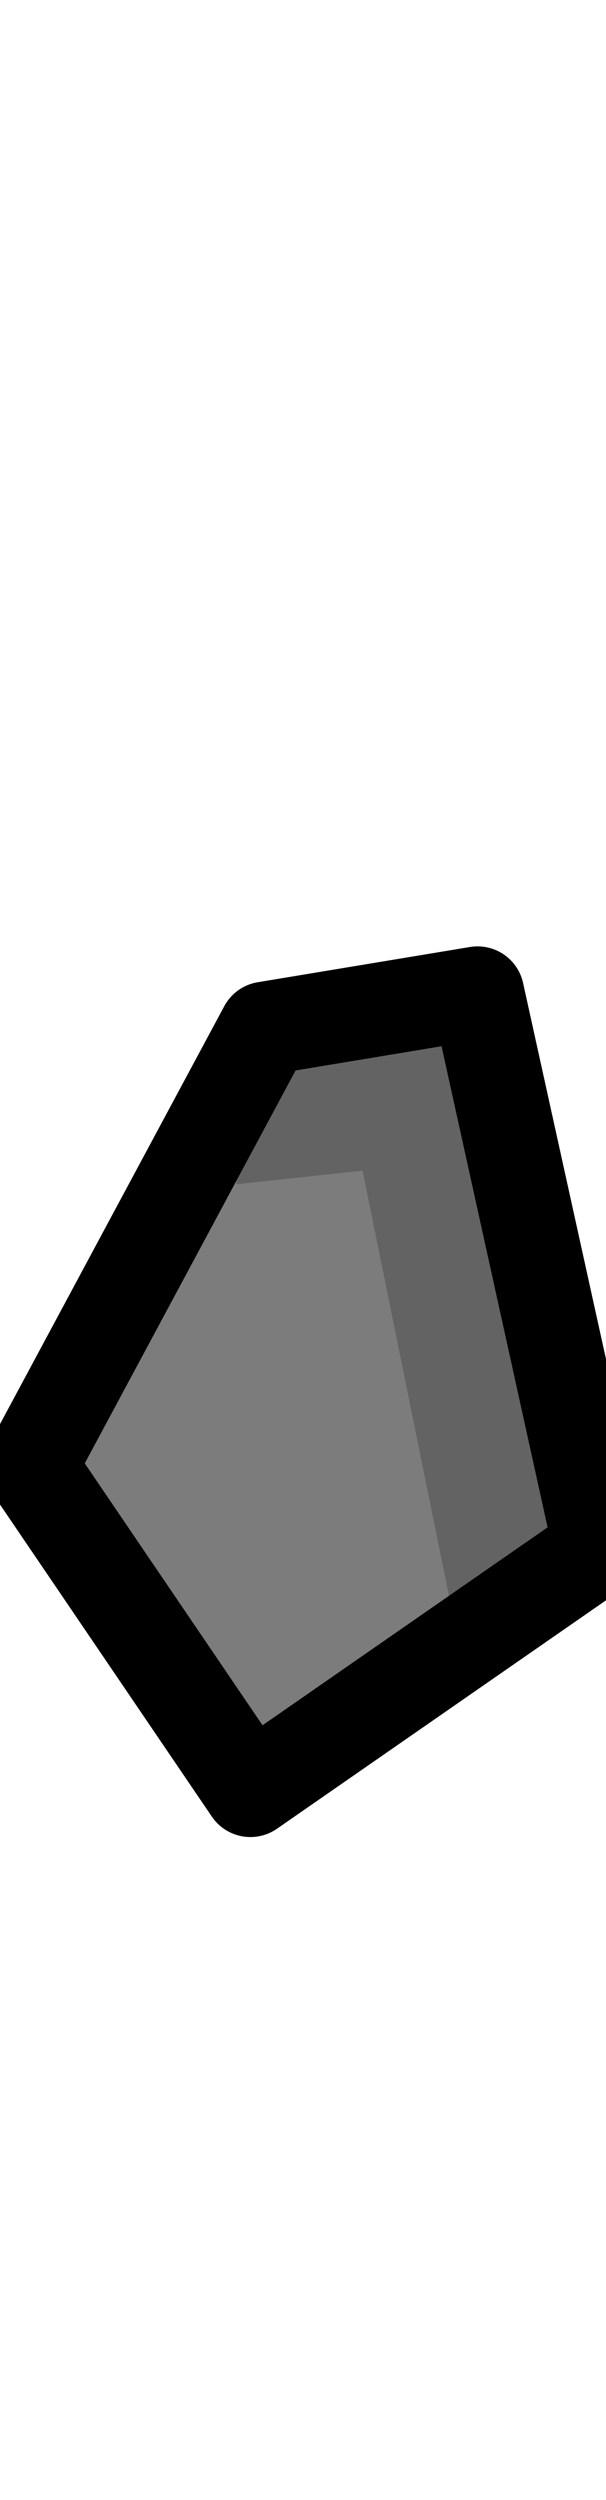<?xml version="1.0" encoding="UTF-8" standalone="no"?>
<!-- Created with Inkscape (http://www.inkscape.org/) -->

<svg
   width="80mm"
   height="330mm"
   viewBox="0 0 80 330"
   version="1.1"
   id="svg5"
   inkscape:version="1.1.1 (c3084ef, 2021-09-22)"
   sodipodi:docname="shrapnel2_projectile.svg"
   xmlns:inkscape="http://www.inkscape.org/namespaces/inkscape"
   xmlns:sodipodi="http://sodipodi.sourceforge.net/DTD/sodipodi-0.dtd"
   xmlns="http://www.w3.org/2000/svg"
   xmlns:svg="http://www.w3.org/2000/svg">
  <sodipodi:namedview
     id="namedview7"
     pagecolor="#ffffff"
     bordercolor="#666666"
     borderopacity="1.0"
     inkscape:pageshadow="2"
     inkscape:pageopacity="0.0"
     inkscape:pagecheckerboard="0"
     inkscape:document-units="mm"
     showgrid="false"
     height="310mm"
     inkscape:zoom="0.22621094"
     inkscape:cx="939.3887"
     inkscape:cy="736.03867"
     inkscape:window-width="1312"
     inkscape:window-height="731"
     inkscape:window-x="0"
     inkscape:window-y="25"
     inkscape:window-maximized="0"
     inkscape:current-layer="layer1"
     width="40mm" />
  <defs
     id="defs2" />
  <g
     inkscape:label="Layer 1"
     inkscape:groupmode="layer"
     id="layer1">
    <path
       style="fill:#7c7c7c;fill-opacity:1;stroke:#000000;stroke-width:12.309;stroke-linecap:butt;stroke-linejoin:round;stroke-miterlimit:4;stroke-dasharray:none;stroke-opacity:1"
       d="m 33.057,236.348 -29.054,-42.8 31.026,-57.816 28.014,-4.65 16.147,73.241 z"
       id="path919" />
    <path
       style="fill:#000000;fill-opacity:0.2;stroke:#000000;stroke-width:0;stroke-linecap:butt;stroke-linejoin:miter;stroke-miterlimit:4;stroke-dasharray:none;stroke-opacity:1"
       d="m 59.357,211.108 -11.493,-56.576 -16.674,1.804 3.839,-20.604 28.014,-4.65 16.147,73.241 z"
       id="path1136"
       sodipodi:nodetypes="ccccccc" />
  </g>
</svg>

